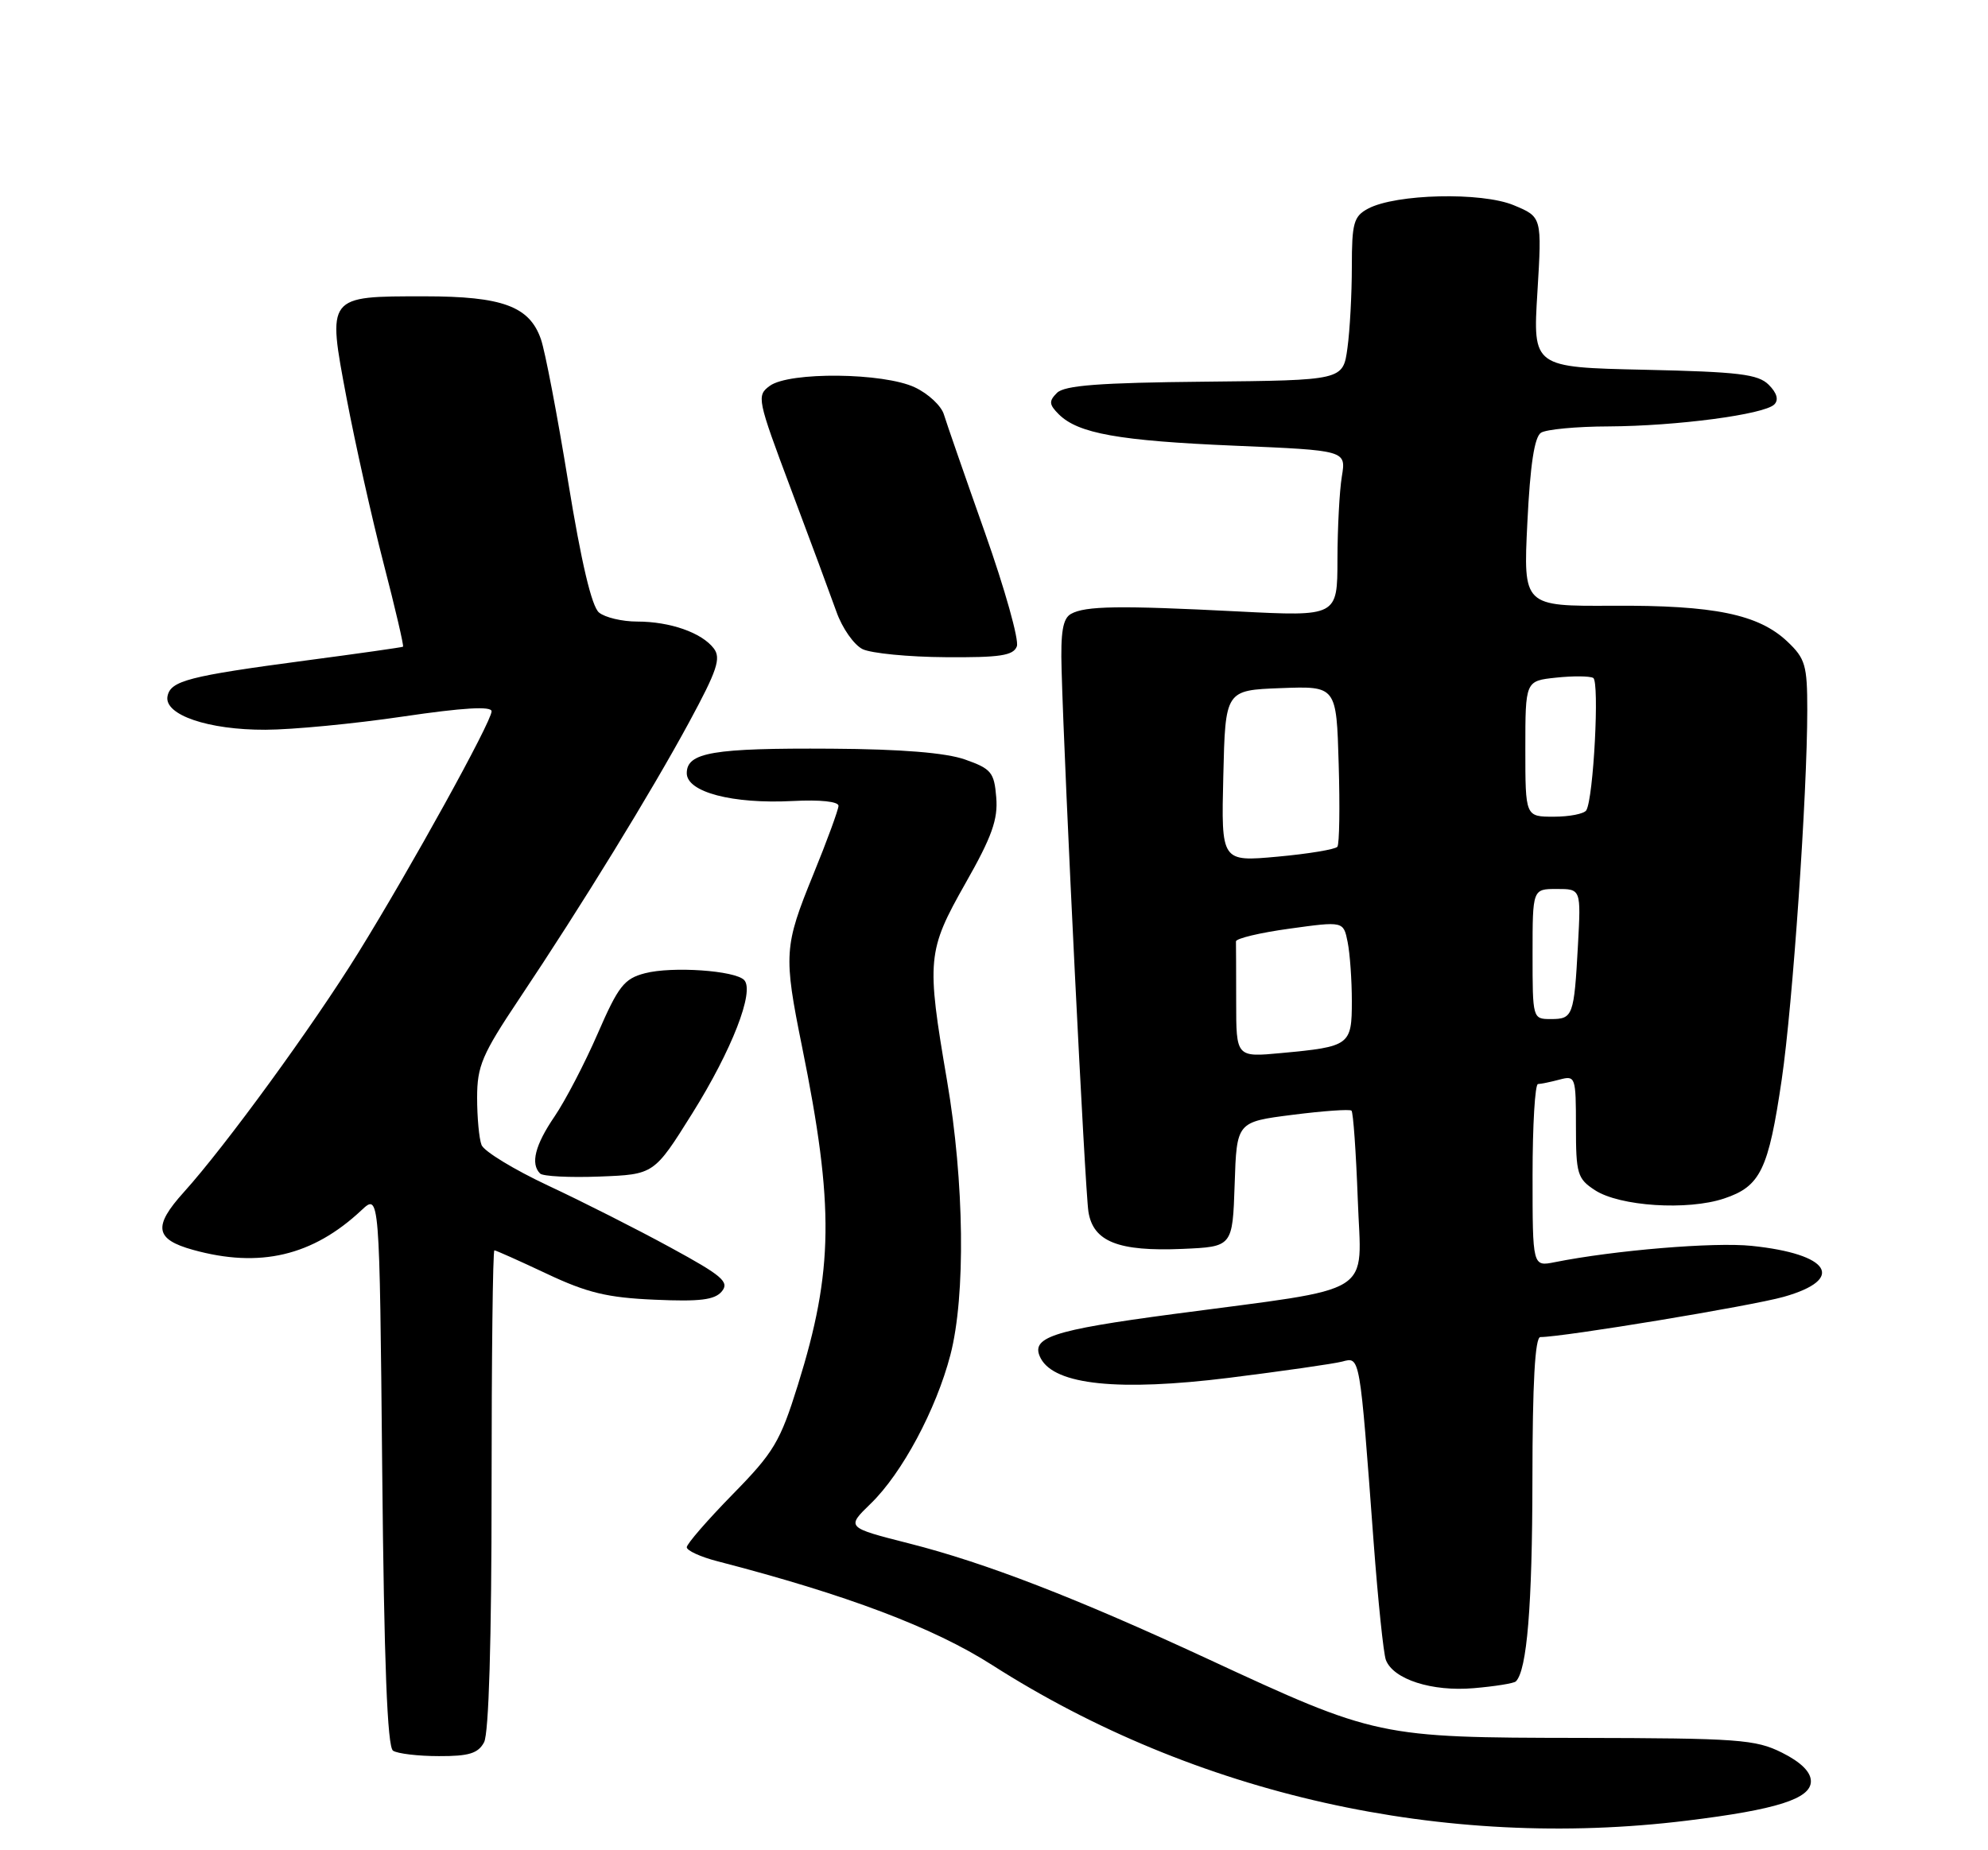 <?xml version="1.0" encoding="UTF-8" standalone="no"?>
<!DOCTYPE svg PUBLIC "-//W3C//DTD SVG 1.1//EN" "http://www.w3.org/Graphics/SVG/1.1/DTD/svg11.dtd" >
<svg xmlns="http://www.w3.org/2000/svg" xmlns:xlink="http://www.w3.org/1999/xlink" version="1.1" viewBox="0 0 275 256">
 <g >
 <path fill="currentColor"
d=" M 233.32 251.91 C 245.77 250.39 250.50 248.88 250.50 246.46 C 250.50 245.17 249.12 243.81 246.50 242.50 C 242.84 240.67 240.46 240.50 218.50 240.46 C 190.71 240.42 190.38 240.35 167.00 229.50 C 148.93 221.12 136.31 216.23 125.78 213.56 C 117.05 211.34 117.05 211.34 120.45 208.04 C 124.77 203.86 129.50 195.03 131.47 187.46 C 133.59 179.30 133.40 163.54 131.00 149.50 C 128.14 132.77 128.25 131.58 133.56 122.20 C 137.20 115.80 138.07 113.37 137.81 110.32 C 137.53 106.86 137.12 106.37 133.50 105.09 C 130.83 104.15 124.69 103.65 115.00 103.59 C 98.64 103.49 95.00 104.10 95.00 106.98 C 95.00 109.60 101.32 111.26 109.65 110.83 C 113.45 110.63 116.00 110.90 115.99 111.50 C 115.97 112.05 114.41 116.33 112.50 121.00 C 108.45 130.93 108.37 132.09 110.95 144.84 C 115.42 166.89 115.31 175.81 110.37 191.63 C 107.92 199.49 107.05 200.95 101.33 206.78 C 97.85 210.34 95.00 213.62 95.00 214.08 C 95.00 214.54 96.91 215.42 99.25 216.02 C 117.12 220.65 129.10 225.17 137.25 230.38 C 165.35 248.34 199.70 256.04 233.32 251.91 Z  M 66.96 241.07 C 67.62 239.84 68.00 226.95 68.00 206.07 C 68.00 187.88 68.17 173.00 68.39 173.00 C 68.60 173.00 71.86 174.46 75.64 176.24 C 81.21 178.87 84.02 179.55 90.55 179.83 C 96.83 180.11 98.87 179.86 99.85 178.68 C 100.93 177.38 99.90 176.50 92.77 172.62 C 88.18 170.11 80.55 166.25 75.82 164.04 C 71.09 161.82 66.94 159.29 66.61 158.42 C 66.27 157.55 66.00 154.61 66.00 151.88 C 66.00 147.50 66.68 145.90 71.82 138.21 C 80.48 125.26 90.09 109.60 95.33 99.92 C 99.20 92.77 99.77 91.08 98.74 89.72 C 97.08 87.54 92.70 86.00 88.13 86.00 C 86.07 86.00 83.70 85.44 82.86 84.75 C 81.85 83.92 80.41 77.81 78.60 66.70 C 77.10 57.46 75.40 48.56 74.82 46.92 C 73.24 42.38 69.50 41.00 58.74 41.00 C 45.16 41.00 45.26 40.87 47.94 55.07 C 49.13 61.35 51.43 71.64 53.05 77.91 C 54.68 84.19 55.89 89.40 55.75 89.48 C 55.61 89.57 49.56 90.43 42.30 91.39 C 26.06 93.55 23.59 94.19 23.17 96.34 C 22.68 98.91 28.81 101.00 36.72 100.97 C 40.45 100.96 49.01 100.14 55.75 99.14 C 64.09 97.91 68.00 97.68 68.00 98.42 C 68.00 99.85 56.82 120.10 49.57 131.81 C 43.26 142.00 31.18 158.58 25.43 164.95 C 21.15 169.69 21.43 171.47 26.69 172.93 C 35.93 175.50 43.26 173.77 50.00 167.45 C 52.50 165.11 52.50 165.11 52.87 203.31 C 53.13 230.19 53.58 241.72 54.37 242.23 C 54.99 242.64 57.85 242.98 60.71 242.98 C 64.86 243.00 66.14 242.60 66.96 241.07 Z  M 209.69 232.64 C 211.23 231.11 211.96 222.22 211.98 204.75 C 211.99 191.33 212.34 185.00 213.08 185.00 C 216.25 185.00 242.26 180.70 246.75 179.43 C 255.37 176.99 253.17 173.50 242.30 172.38 C 237.11 171.84 223.31 172.99 215.06 174.64 C 212.00 175.25 212.00 175.25 212.00 162.62 C 212.00 155.68 212.34 149.99 212.75 149.99 C 213.16 149.98 214.51 149.70 215.75 149.37 C 217.93 148.79 218.00 148.99 218.00 155.86 C 218.00 162.41 218.20 163.09 220.62 164.67 C 224.04 166.91 233.43 167.52 238.49 165.83 C 243.53 164.15 244.63 161.87 246.47 149.34 C 247.99 138.97 250.00 109.82 250.00 98.23 C 250.00 92.05 249.73 91.12 247.25 88.77 C 243.25 84.99 237.11 83.73 223.10 83.81 C 210.71 83.88 210.71 83.88 211.28 72.30 C 211.67 64.29 212.26 60.45 213.17 59.87 C 213.90 59.41 218.10 59.01 222.50 59.00 C 231.93 58.95 244.05 57.35 245.44 55.96 C 246.07 55.33 245.81 54.38 244.67 53.24 C 243.20 51.77 240.54 51.45 227.48 51.16 C 212.03 50.82 212.03 50.82 212.67 40.42 C 213.30 30.02 213.30 30.02 209.41 28.40 C 204.97 26.54 193.07 26.82 189.24 28.87 C 187.26 29.93 187.00 30.85 187.00 36.90 C 187.00 40.65 186.73 45.72 186.39 48.17 C 185.78 52.62 185.78 52.62 166.68 52.81 C 152.12 52.95 147.25 53.32 146.21 54.36 C 145.07 55.50 145.11 55.97 146.46 57.32 C 149.13 59.98 154.75 60.99 170.85 61.67 C 186.21 62.32 186.21 62.32 185.62 65.91 C 185.29 67.88 185.02 73.05 185.01 77.40 C 185.00 85.30 185.00 85.30 171.25 84.60 C 154.83 83.76 150.13 83.83 148.15 84.94 C 147.02 85.57 146.70 87.45 146.85 92.64 C 147.24 107.14 150.09 164.65 150.56 167.64 C 151.21 171.80 154.69 173.18 163.58 172.80 C 170.50 172.50 170.50 172.50 170.79 163.86 C 171.07 155.23 171.07 155.23 178.79 154.25 C 183.03 153.71 186.70 153.45 186.95 153.67 C 187.19 153.88 187.58 159.40 187.82 165.93 C 188.30 179.58 190.81 178.02 162.35 181.81 C 145.37 184.07 142.43 185.06 143.98 187.97 C 145.94 191.62 154.76 192.53 170.00 190.64 C 177.43 189.71 184.47 188.70 185.67 188.39 C 188.15 187.73 188.08 187.32 190.01 213.32 C 190.62 221.47 191.38 228.83 191.71 229.68 C 192.74 232.36 198.08 234.08 203.86 233.58 C 206.80 233.33 209.43 232.91 209.69 232.64 Z  M 95.77 154.04 C 101.23 145.31 104.40 137.17 102.95 135.61 C 101.71 134.28 92.98 133.68 89.22 134.66 C 86.34 135.41 85.54 136.43 82.68 143.01 C 80.89 147.13 78.20 152.29 76.71 154.48 C 74.01 158.44 73.36 161.03 74.71 162.37 C 75.09 162.76 78.80 162.95 82.94 162.79 C 90.48 162.50 90.48 162.50 95.77 154.04 Z  M 140.66 89.43 C 140.99 88.57 139.00 81.48 136.24 73.68 C 133.48 65.88 130.93 58.53 130.57 57.35 C 130.22 56.16 128.41 54.47 126.56 53.60 C 122.24 51.55 109.18 51.41 106.48 53.39 C 104.64 54.74 104.74 55.22 109.40 67.64 C 112.06 74.71 114.89 82.36 115.70 84.63 C 116.50 86.91 118.14 89.24 119.33 89.82 C 120.52 90.39 125.68 90.90 130.78 90.93 C 138.33 90.99 140.18 90.71 140.66 89.43 Z  M 171.00 138.64 C 171.00 134.44 170.98 130.67 170.97 130.26 C 170.95 129.85 174.29 129.05 178.39 128.49 C 185.84 127.46 185.84 127.46 186.42 130.35 C 186.74 131.95 187.00 135.62 187.00 138.52 C 187.00 144.62 186.73 144.82 177.26 145.70 C 171.00 146.29 171.00 146.29 171.00 138.64 Z  M 212.00 132.00 C 212.00 123.00 212.00 123.00 215.35 123.00 C 218.70 123.00 218.70 123.00 218.28 130.75 C 217.74 140.58 217.59 141.00 214.53 141.00 C 212.01 141.00 212.00 140.96 212.00 132.00 Z  M 169.22 107.37 C 169.50 95.50 169.50 95.50 177.18 95.21 C 184.87 94.92 184.87 94.92 185.18 105.71 C 185.36 111.64 185.28 116.80 185.00 117.16 C 184.72 117.52 181.00 118.14 176.72 118.53 C 168.93 119.24 168.93 119.24 169.22 107.37 Z  M 211.00 103.61 C 211.00 94.21 211.00 94.21 215.25 93.76 C 217.59 93.51 219.90 93.53 220.39 93.80 C 221.28 94.29 220.43 110.49 219.43 112.12 C 219.13 112.60 217.11 113.00 214.94 113.00 C 211.00 113.00 211.00 113.00 211.00 103.61 Z "/>
</g>
</svg>